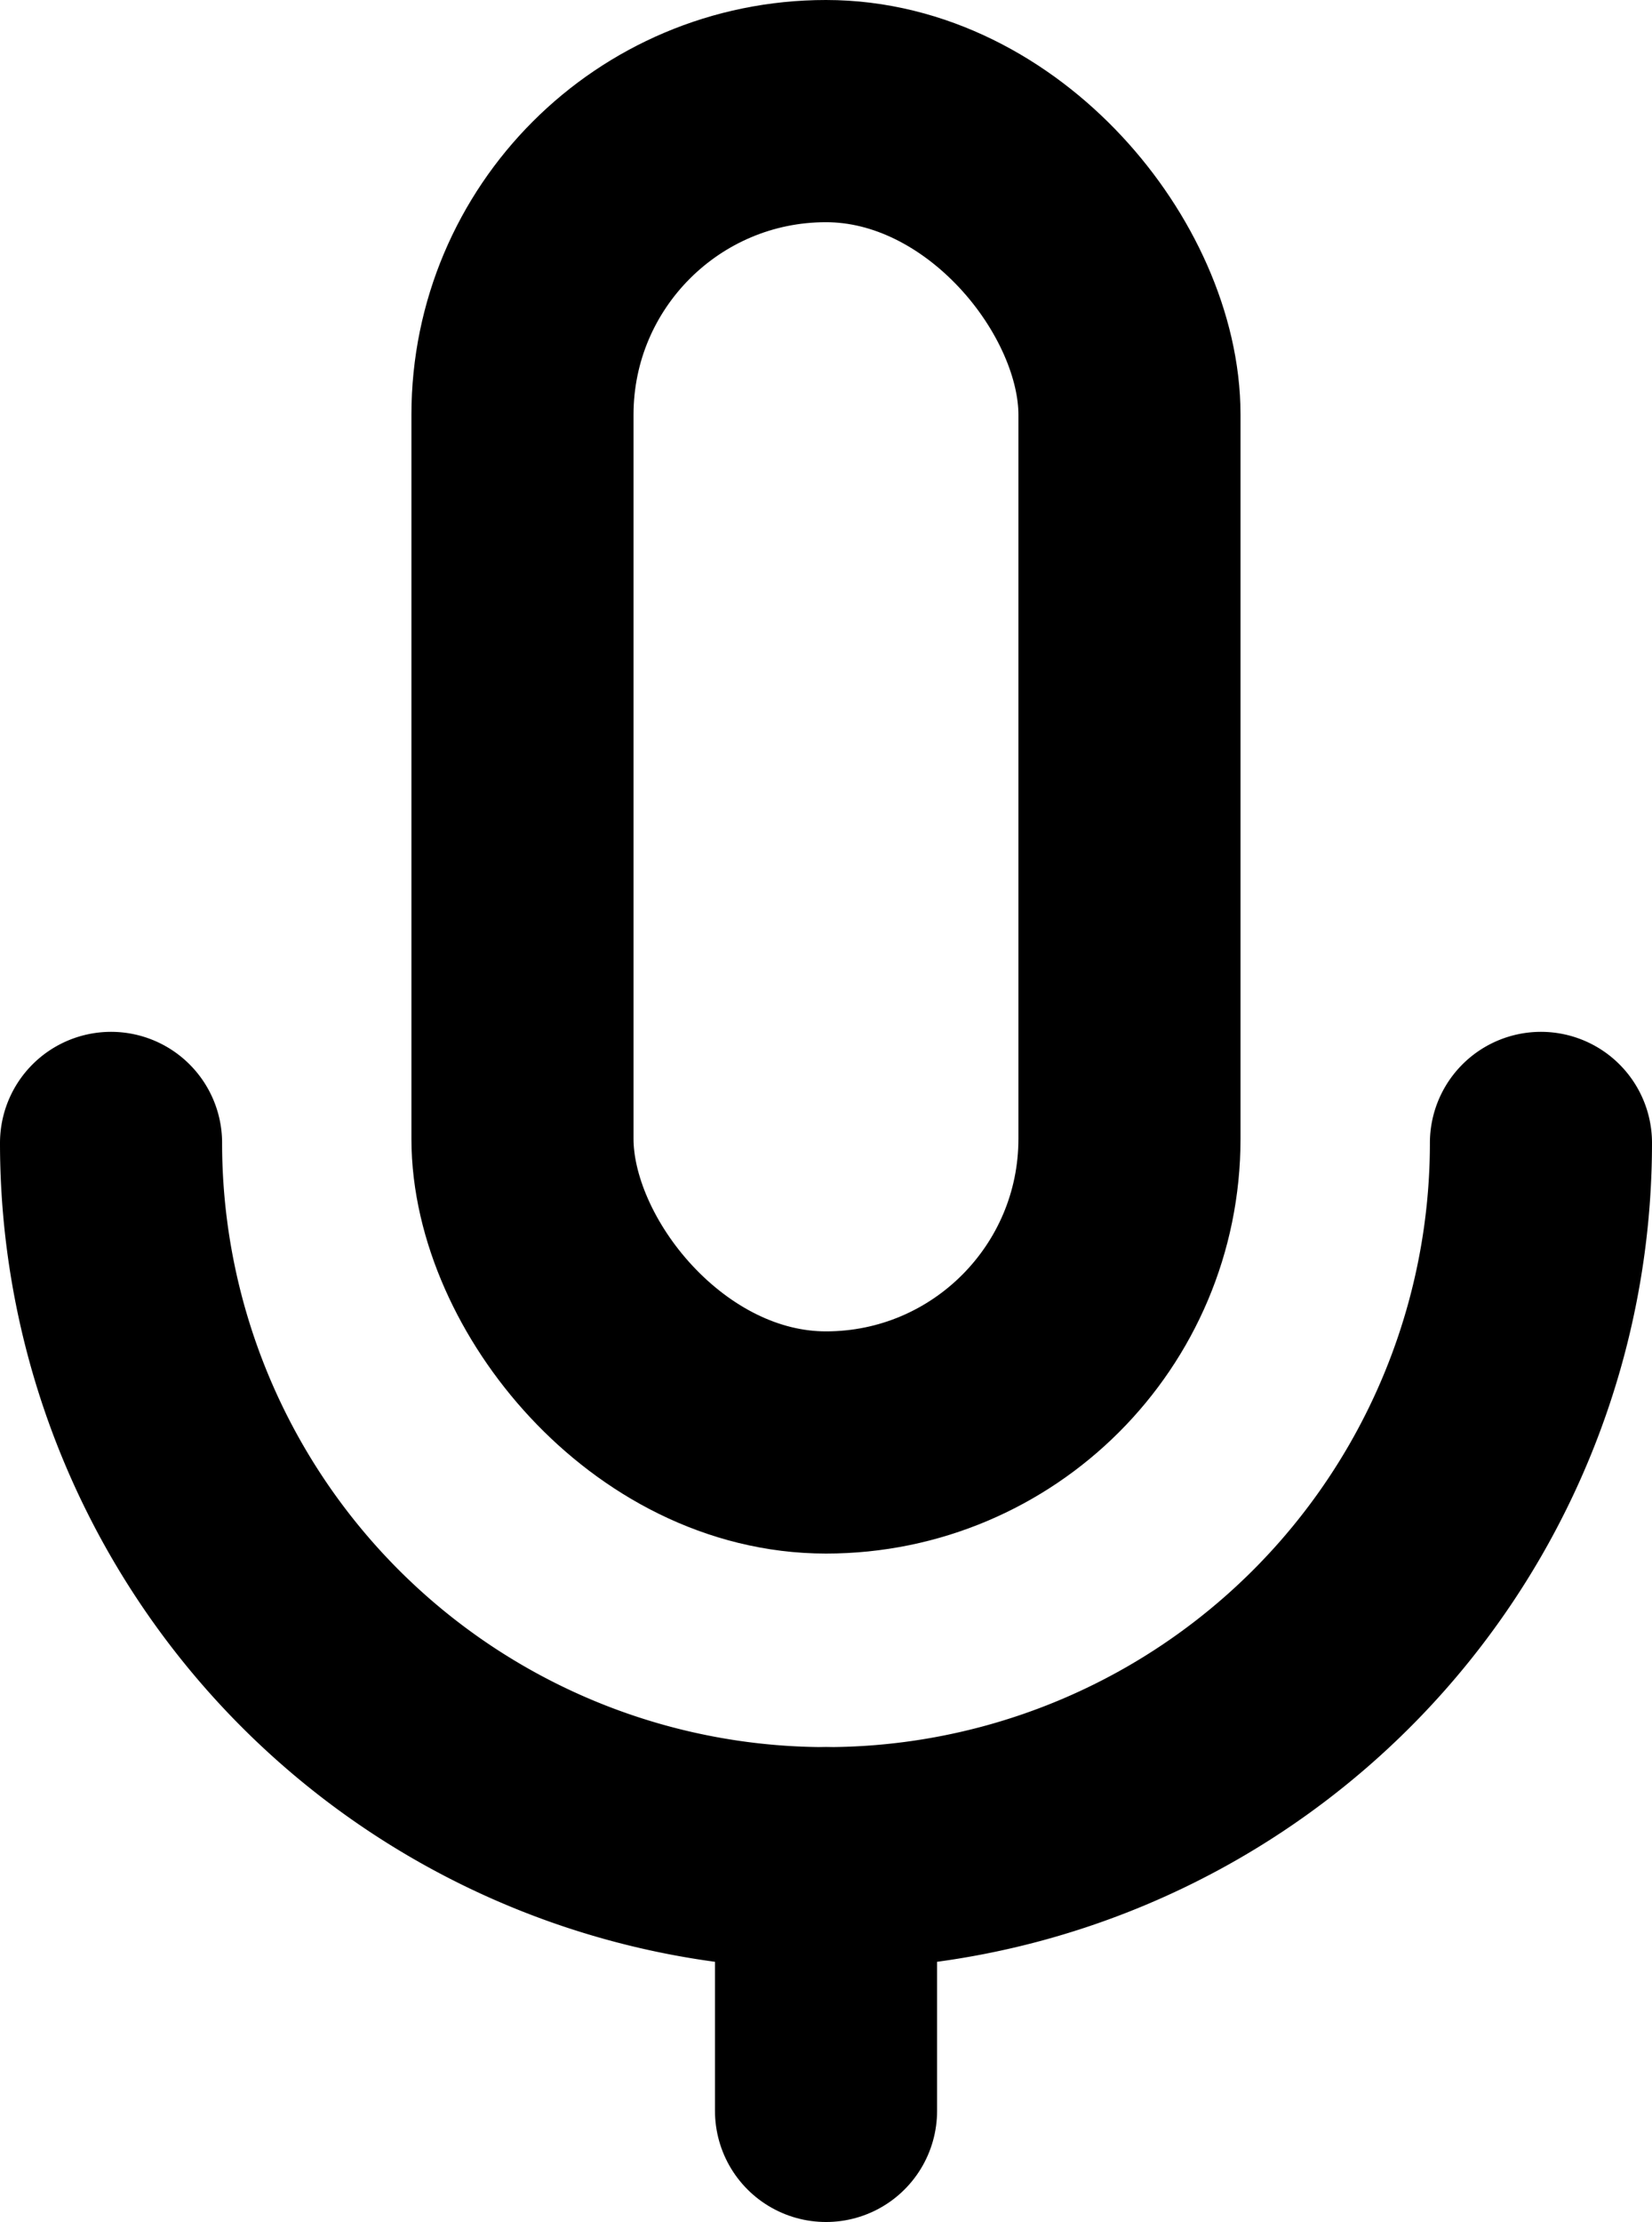 <svg xmlns="http://www.w3.org/2000/svg" width="29.753" height="40" viewBox="0 0 29.753 40"><g transform="translate(-2862.373 -5740.517)"><rect width="10.932" height="23.967" rx="5.466" transform="translate(2871.783 5742.517)" fill="none" stroke="currentColor" stroke-linecap="round" stroke-linejoin="round" stroke-width="4"/><path d="M2890.126,5761.092a12.876,12.876,0,0,1-12.876,12.876h0a12.876,12.876,0,0,1-12.877-12.876" fill="none" stroke="currentColor" stroke-linecap="round" stroke-linejoin="round" stroke-width="4"/><line y1="4.549" transform="translate(2877.25 5773.968)" fill="none" stroke="currentColor" stroke-linecap="round" stroke-linejoin="round" stroke-width="4"/></g></svg>